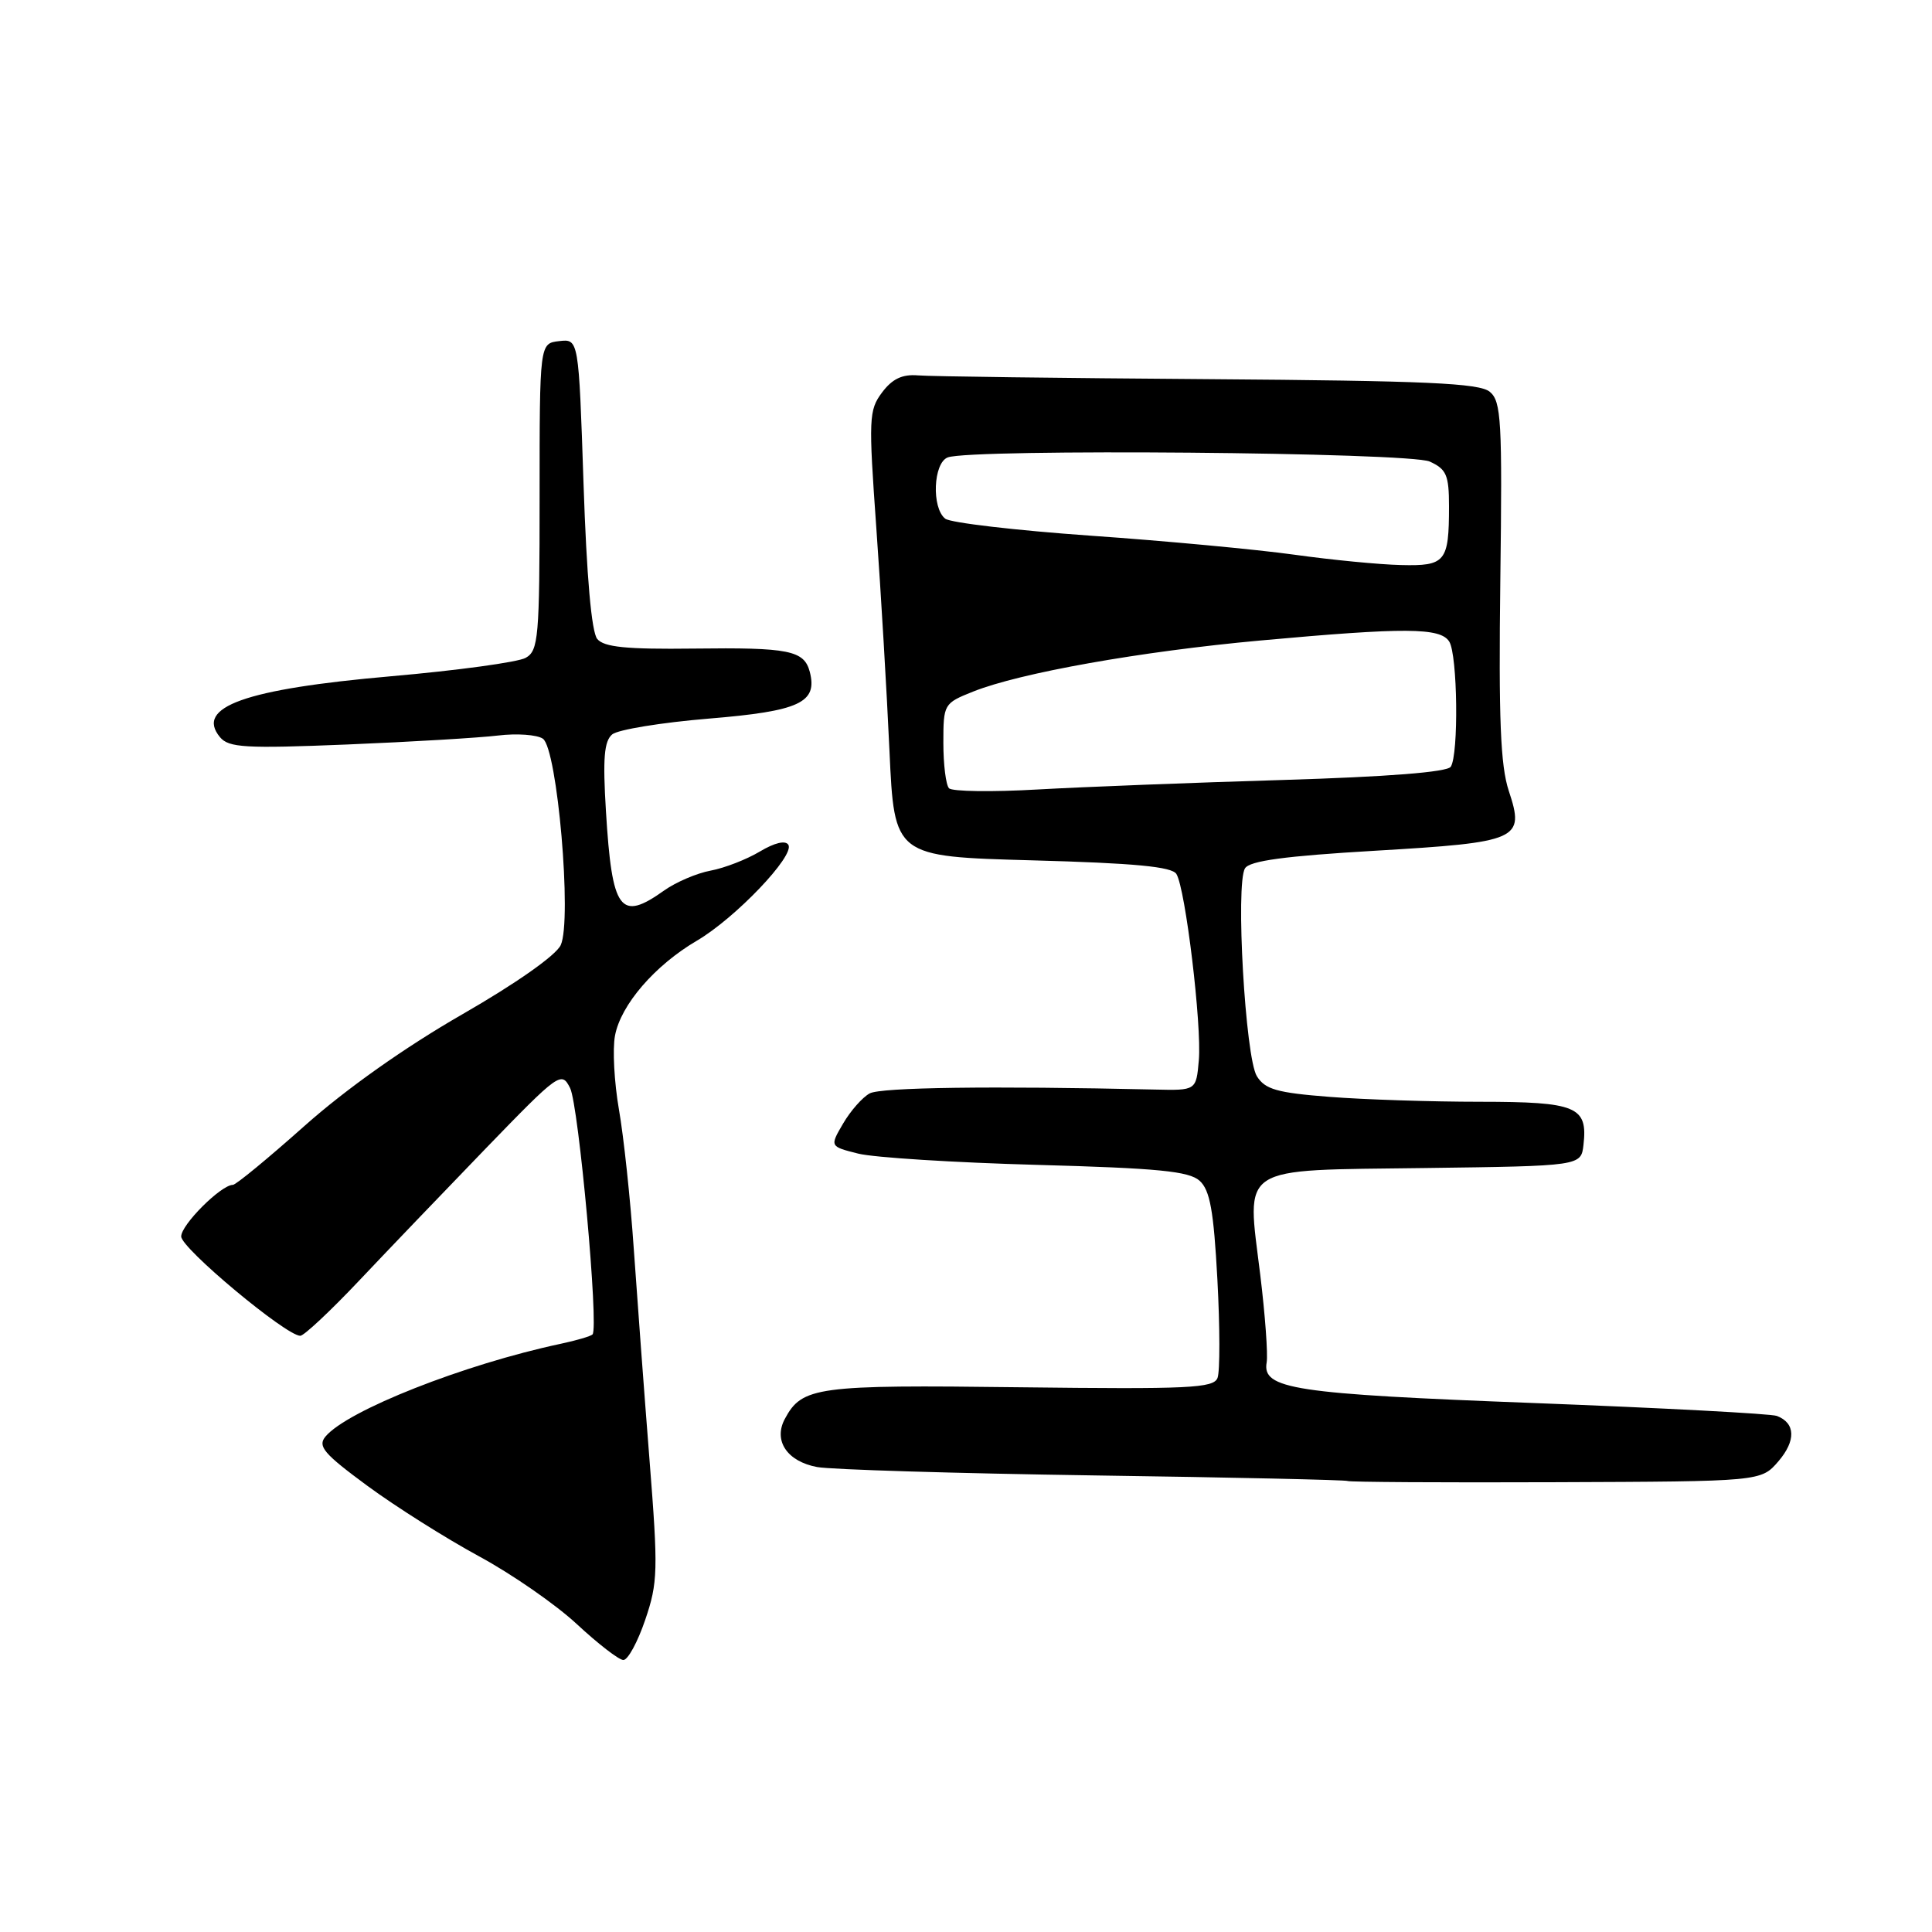 <?xml version="1.0" encoding="UTF-8" standalone="no"?>
<!DOCTYPE svg PUBLIC "-//W3C//DTD SVG 1.1//EN" "http://www.w3.org/Graphics/SVG/1.1/DTD/svg11.dtd" >
<svg xmlns="http://www.w3.org/2000/svg" xmlns:xlink="http://www.w3.org/1999/xlink" version="1.1" viewBox="0 0 256 256">
 <g >
 <path fill="currentColor"
d=" M 85.49 214.65 C 87.18 209.70 87.22 208.10 86.06 193.40 C 85.37 184.65 84.44 172.10 83.98 165.50 C 83.53 158.90 82.64 150.57 82.01 147.00 C 81.39 143.43 81.15 139.03 81.49 137.23 C 82.25 133.15 86.77 127.91 92.35 124.64 C 97.43 121.66 105.35 113.37 104.46 111.94 C 104.08 111.32 102.64 111.66 100.67 112.84 C 98.93 113.88 96.00 115.02 94.17 115.36 C 92.33 115.70 89.56 116.89 88.01 117.99 C 82.16 122.16 81.10 120.72 80.29 107.48 C 79.86 100.49 80.05 98.21 81.12 97.31 C 81.88 96.68 87.64 95.74 93.91 95.22 C 105.94 94.23 108.36 93.11 107.30 89.02 C 106.55 86.18 104.54 85.78 91.91 85.94 C 82.99 86.05 80.04 85.75 79.14 84.67 C 78.38 83.76 77.73 76.39 77.32 64.07 C 76.68 44.90 76.68 44.90 74.09 45.20 C 71.50 45.50 71.50 45.50 71.50 65.82 C 71.50 84.54 71.35 86.22 69.65 87.17 C 68.64 87.74 60.60 88.84 51.79 89.61 C 32.49 91.30 25.83 93.67 29.15 97.68 C 30.31 99.07 32.49 99.20 45.99 98.65 C 54.52 98.30 63.52 97.76 66.00 97.46 C 68.47 97.16 71.15 97.35 71.93 97.88 C 73.85 99.17 75.82 121.91 74.30 125.23 C 73.68 126.58 68.40 130.30 61.21 134.43 C 53.69 138.75 45.84 144.30 40.36 149.18 C 35.53 153.48 31.26 157.00 30.86 157.00 C 29.30 157.00 24.00 162.28 24.01 163.84 C 24.01 165.41 37.91 177.00 39.79 177.00 C 40.27 177.00 43.76 173.74 47.53 169.75 C 51.30 165.76 58.88 157.85 64.37 152.17 C 74.08 142.14 74.40 141.91 75.54 144.17 C 76.68 146.44 79.37 175.96 78.51 176.82 C 78.27 177.06 76.37 177.62 74.29 178.06 C 61.50 180.78 45.99 186.90 43.12 190.36 C 42.06 191.64 42.91 192.63 48.68 196.88 C 52.43 199.64 59.08 203.83 63.44 206.20 C 67.81 208.56 73.66 212.62 76.44 215.21 C 79.23 217.80 81.99 219.94 82.59 219.96 C 83.19 219.98 84.49 217.59 85.49 214.65 Z  M 235.64 193.64 C 237.99 190.90 237.92 188.57 235.45 187.62 C 234.68 187.32 220.20 186.56 203.28 185.91 C 171.41 184.70 167.21 184.06 167.84 180.52 C 168.02 179.47 167.64 174.25 166.99 168.92 C 165.19 154.20 163.80 155.10 188.77 154.77 C 209.50 154.50 209.50 154.50 209.82 151.69 C 210.40 146.62 208.91 146.00 196.13 145.99 C 189.73 145.99 180.75 145.70 176.17 145.34 C 169.21 144.80 167.63 144.35 166.54 142.60 C 165.01 140.13 163.69 117.12 164.97 115.06 C 165.58 114.06 170.24 113.43 182.16 112.73 C 201.33 111.60 202.07 111.27 199.92 104.79 C 198.82 101.45 198.57 95.28 198.80 76.91 C 199.07 55.70 198.93 53.18 197.40 51.91 C 196.01 50.77 189.01 50.45 160.10 50.24 C 140.52 50.10 123.21 49.88 121.63 49.74 C 119.55 49.57 118.23 50.20 116.88 52.00 C 115.12 54.35 115.08 55.43 116.12 70.00 C 116.73 78.53 117.51 91.80 117.86 99.50 C 118.50 113.50 118.50 113.50 136.79 114.00 C 150.35 114.37 155.29 114.84 155.88 115.81 C 157.08 117.75 159.26 135.88 158.85 140.50 C 158.50 144.50 158.50 144.50 153.00 144.37 C 131.31 143.88 116.73 144.08 115.24 144.88 C 114.28 145.40 112.70 147.19 111.72 148.87 C 109.94 151.91 109.94 151.91 113.72 152.86 C 115.80 153.38 126.44 154.05 137.36 154.35 C 153.47 154.79 157.55 155.19 158.96 156.46 C 160.33 157.71 160.82 160.42 161.31 169.53 C 161.65 175.85 161.66 181.72 161.33 182.58 C 160.81 183.94 157.56 184.09 135.12 183.82 C 108.16 183.48 106.28 183.74 103.99 188.02 C 102.45 190.90 104.30 193.65 108.27 194.39 C 110.10 194.73 126.60 195.23 144.95 195.50 C 163.30 195.76 178.43 196.10 178.57 196.24 C 178.72 196.38 191.10 196.46 206.09 196.40 C 233.34 196.30 233.34 196.30 235.64 193.64 Z  M 125.75 104.45 C 125.34 104.02 125.00 101.32 125.00 98.44 C 125.00 93.29 125.06 93.19 128.94 91.64 C 135.14 89.16 151.18 86.31 167.00 84.87 C 186.21 83.12 190.85 83.15 192.03 85.01 C 193.14 86.76 193.30 100.00 192.23 101.60 C 191.76 102.31 183.86 102.93 170.00 103.35 C 158.18 103.70 143.55 104.27 137.50 104.61 C 131.45 104.96 126.16 104.88 125.75 104.45 Z  M 171.50 73.50 C 166.55 72.81 154.40 71.67 144.50 70.98 C 134.60 70.28 125.94 69.27 125.25 68.73 C 123.42 67.30 123.66 61.34 125.58 60.61 C 128.65 59.43 186.76 59.93 189.45 61.16 C 191.66 62.17 192.00 62.95 192.00 67.08 C 192.00 74.45 191.54 75.02 185.64 74.87 C 182.81 74.81 176.45 74.19 171.50 73.50 Z "/>
</g>
</svg>